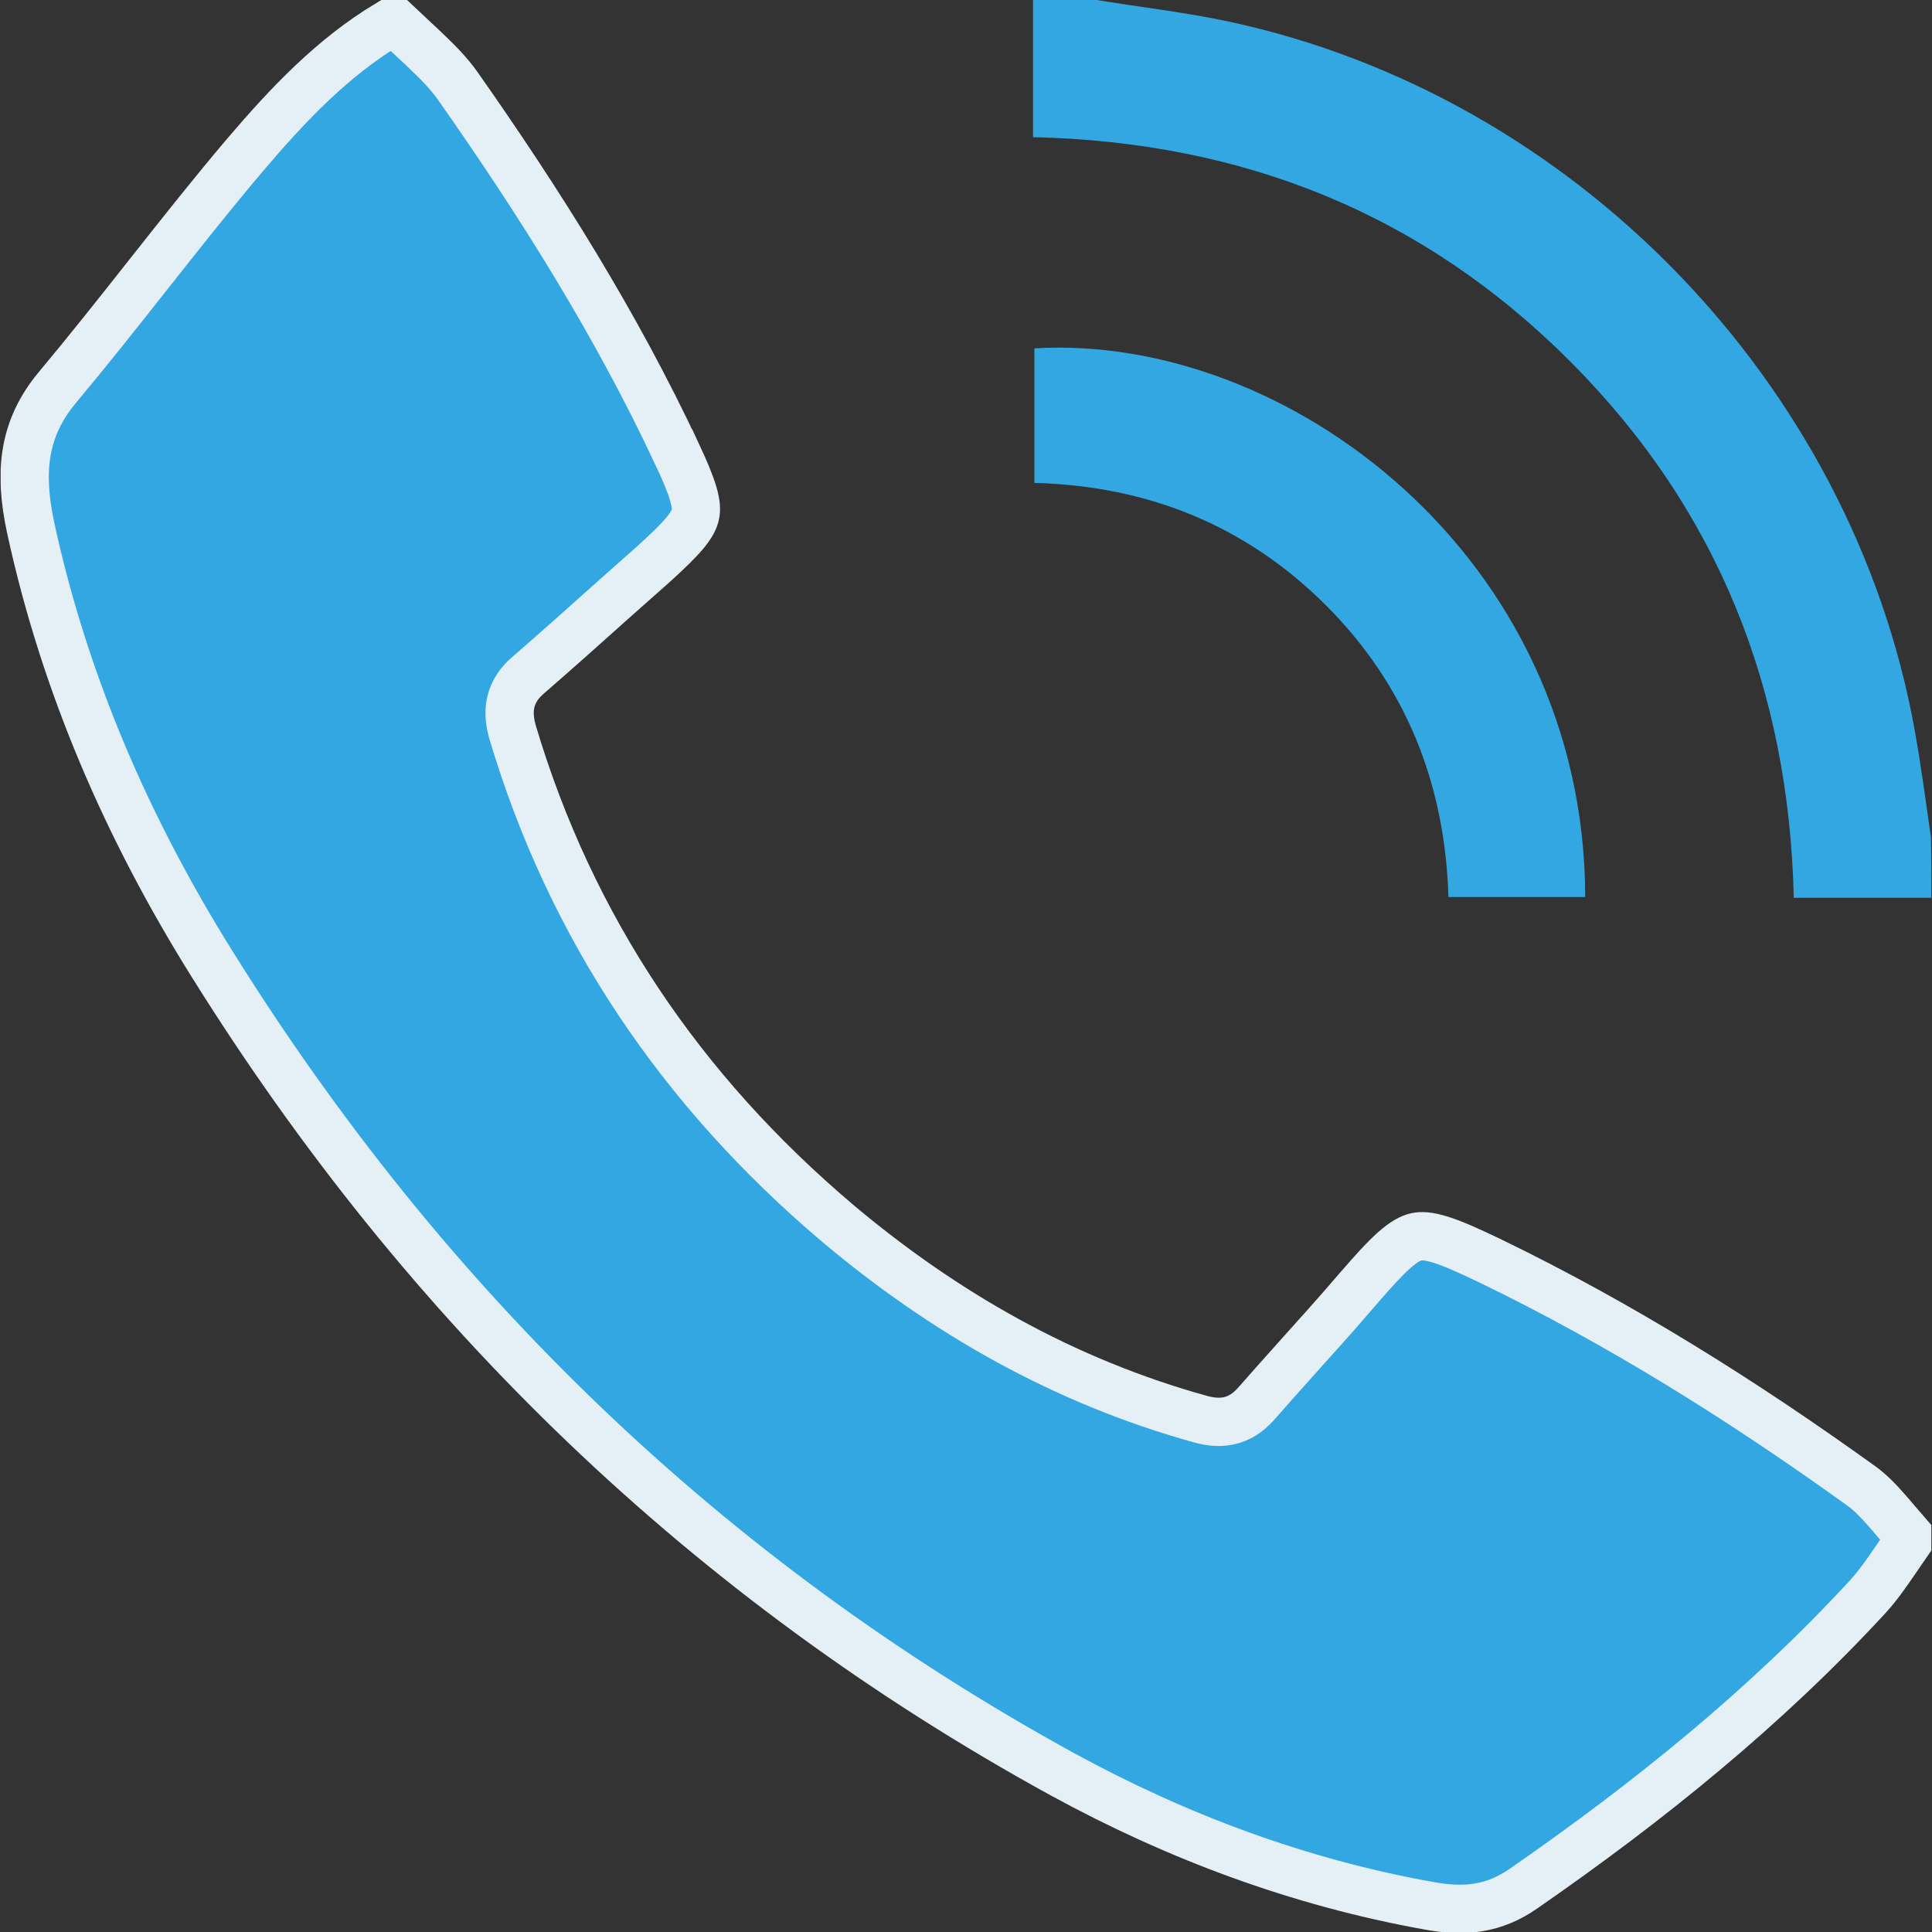 <svg width="20" height="20" viewBox="0 0 20 20" fill="none" xmlns="http://www.w3.org/2000/svg">
<rect x="0" y="0" width="20" height="20" fill="#333333" stroke="none"/>
<g clip-path="url(#clip0_4_6504)">
<path d="M7.005 4.693L7.006 4.693C7.092 4.878 7.148 5.011 7.178 5.116C7.207 5.219 7.208 5.28 7.198 5.326C7.188 5.373 7.162 5.43 7.092 5.515C7.02 5.602 6.915 5.704 6.761 5.843C6.615 5.972 6.47 6.101 6.325 6.23C6.038 6.488 5.751 6.743 5.46 6.996L5.46 6.996C5.38 7.066 5.315 7.154 5.288 7.268C5.263 7.376 5.279 7.478 5.302 7.563L5.302 7.563L5.303 7.569C5.91 9.612 7.058 11.297 8.669 12.661L8.67 12.662C9.773 13.59 11.013 14.299 12.428 14.691L12.428 14.691C12.509 14.713 12.609 14.731 12.717 14.709C12.831 14.685 12.921 14.622 12.993 14.543L12.993 14.543L12.997 14.539C13.137 14.379 13.283 14.216 13.429 14.053C13.638 13.821 13.849 13.586 14.051 13.35C14.215 13.16 14.335 13.028 14.437 12.938C14.538 12.85 14.605 12.817 14.66 12.804C14.714 12.792 14.786 12.794 14.909 12.832C15.036 12.871 15.195 12.942 15.419 13.049C16.773 13.704 18.046 14.502 19.269 15.383C19.358 15.447 19.44 15.53 19.528 15.631C19.557 15.663 19.588 15.7 19.621 15.739C19.66 15.785 19.702 15.834 19.743 15.881V15.882V15.882V15.883V15.883V15.884V15.884V15.885V15.885V15.886V15.886V15.887V15.887V15.888V15.888V15.889V15.889V15.89V15.89V15.891V15.892V15.892V15.893V15.893V15.894V15.894V15.895V15.895V15.896V15.896V15.897V15.897V15.898V15.898V15.899V15.899V15.9V15.9V15.901V15.902V15.902V15.902V15.903V15.904V15.904V15.905V15.905V15.906V15.906V15.907V15.907V15.908V15.908V15.909V15.909V15.91V15.91V15.911V15.912V15.912V15.912V15.913V15.914V15.914V15.915V15.915V15.916V15.916V15.917V15.917V15.918V15.918V15.919V15.919V15.92V15.92V15.921V15.921V15.922V15.922V15.923V15.924V15.924V15.925V15.925V15.926V15.926V15.927V15.927V15.928V15.928V15.929V15.929V15.93V15.93V15.931V15.931V15.932V15.932V15.933V15.934V15.934V15.935V15.935V15.936V15.936V15.937V15.937V15.938V15.938V15.939V15.939V15.94V15.94V15.941V15.941V15.942V15.942V15.943V15.944V15.944V15.944V15.945V15.946V15.946V15.947V15.947V15.948V15.948V15.949V15.949V15.95V15.95V15.951V15.951V15.952V15.952V15.953V15.954V15.954V15.954V15.955V15.956V15.956V15.957V15.957V15.958V15.958V15.959V15.959V15.96V15.96V15.961V15.961V15.962V15.962V15.963V15.963V15.964V15.964V15.965V15.966V15.966V15.967V15.967V15.968V15.968V15.969V15.969V15.97V15.97V15.971V15.971V15.972V15.972V15.973V15.973C19.703 16.031 19.665 16.086 19.629 16.139C19.532 16.281 19.445 16.408 19.334 16.53C18.276 17.677 17.064 18.655 15.775 19.548L15.774 19.549C15.47 19.761 15.167 19.799 14.785 19.727L14.784 19.727C13.447 19.486 12.187 19.017 10.994 18.365C7.32 16.349 4.408 13.526 2.194 9.977L2.194 9.977C1.32 8.578 0.67 7.086 0.318 5.466C0.194 4.889 0.238 4.439 0.593 4.012C0.91 3.633 1.217 3.245 1.521 2.86C1.537 2.839 1.554 2.819 1.57 2.798C1.891 2.392 2.209 1.99 2.54 1.6C2.987 1.075 3.446 0.593 4.017 0.25H4.017H4.017H4.018H4.018H4.019H4.019H4.02H4.02H4.021H4.022H4.022H4.023H4.023H4.024H4.024H4.025H4.025H4.026H4.026H4.027H4.027H4.028H4.028H4.029H4.029H4.03H4.03H4.031H4.031H4.032H4.033H4.033H4.034H4.034H4.035H4.035H4.036H4.036H4.037H4.037H4.038H4.038H4.039H4.039H4.04H4.04H4.041H4.041H4.042H4.043H4.043H4.044H4.044H4.045H4.045H4.046H4.046H4.047H4.047H4.048H4.048H4.049H4.049H4.05H4.05H4.051H4.051H4.052H4.052H4.053H4.054H4.054H4.055H4.055H4.056H4.056H4.057H4.057H4.058H4.058H4.059H4.059H4.06H4.06H4.061H4.061H4.062H4.062H4.063H4.064H4.064H4.065H4.065H4.066H4.066H4.067H4.067H4.068H4.068H4.069H4.069H4.07H4.07H4.071H4.071H4.072H4.072H4.073H4.073H4.074H4.075H4.075H4.076H4.076H4.077H4.077H4.078H4.078H4.079H4.079H4.08H4.08H4.081H4.081H4.082H4.082H4.083H4.083H4.084H4.085H4.085H4.086H4.086H4.087H4.087H4.088H4.088H4.089H4.089H4.09H4.09H4.091H4.091H4.092H4.092H4.093H4.093H4.094H4.094H4.095H4.096H4.096H4.097H4.097H4.098H4.098H4.099H4.099H4.1H4.1H4.101H4.101H4.102H4.102H4.103H4.103H4.104H4.104H4.105H4.105H4.106H4.107H4.107H4.108H4.108H4.109H4.109H4.11H4.11H4.111H4.111H4.112H4.112H4.113H4.113H4.114H4.114C4.176 0.309 4.239 0.368 4.3 0.424C4.343 0.464 4.384 0.502 4.422 0.539C4.544 0.655 4.65 0.765 4.734 0.883C5.59 2.1 6.378 3.354 7.005 4.693Z" fill="#32A7E2" stroke="#E4F0F6" stroke-width="0.5"/>
<path d="M19.993 9.294C19.527 9.294 19.057 9.294 18.569 9.294C18.52 7.135 17.781 5.272 16.258 3.745C14.735 2.217 12.876 1.469 10.694 1.42C10.694 0.945 10.694 0.47 10.694 -0.005C10.905 -0.005 11.111 -0.005 11.321 -0.005C11.787 0.072 12.262 0.125 12.723 0.224C16.293 0.99 19.169 3.964 19.819 7.548C19.886 7.919 19.935 8.291 19.989 8.667C19.993 8.878 19.993 9.088 19.993 9.294Z" fill="#32A7E2"/>
<path d="M16.41 9.286C15.935 9.286 15.478 9.286 14.994 9.286C14.959 8.116 14.556 7.095 13.722 6.262C12.894 5.438 11.881 5.03 10.708 4.999C10.708 4.524 10.708 4.067 10.708 3.606C13.324 3.449 16.405 5.765 16.41 9.286Z" fill="#32A7E2"/>
</g>
<defs>
<clipPath id="clip0_4_6504">
<rect width="19.987" height="20" fill="white" transform="translate(0.007 -3.05176e-05)"/>
</clipPath>
</defs>
</svg>
